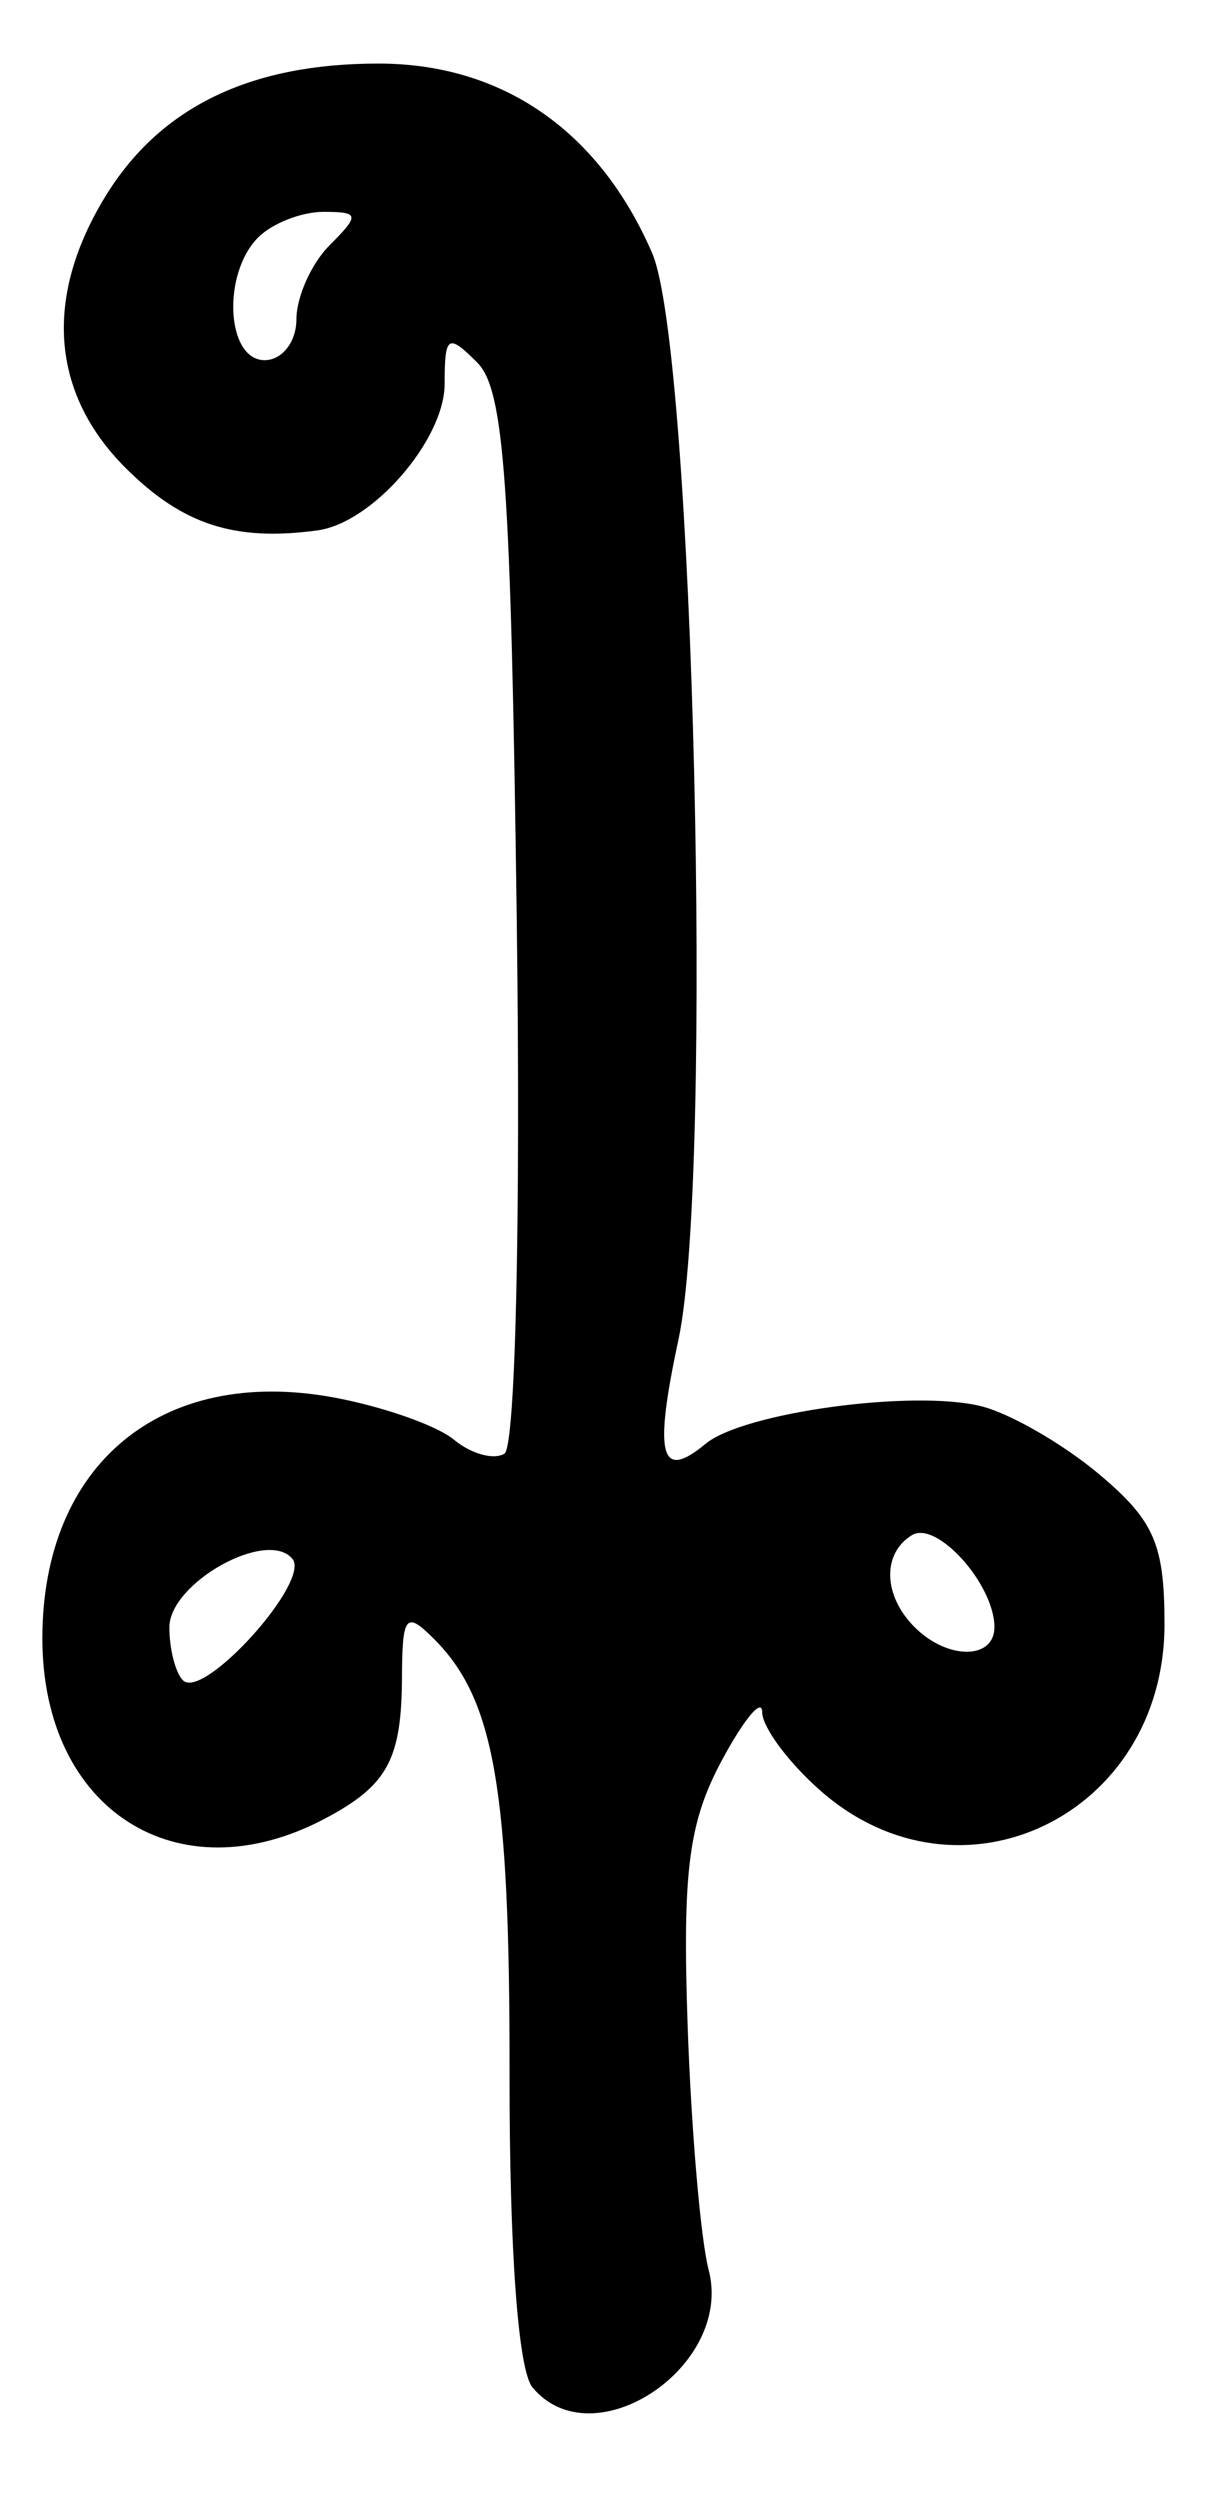 <?xml version="1.0" encoding="UTF-8" standalone="no"?>
<!-- Created with Inkscape (http://www.inkscape.org/) -->

<svg
   version="1.1"
   id="svg22"
   width="77.333"
   height="157.333"
   viewBox="0 0 77.333 157.333"
   xmlns="http://www.w3.org/2000/svg"
   xmlns:svg="http://www.w3.org/2000/svg">
  <defs
     id="defs26" />
  <g
     id="g28">
    <path
       style="fill:#000000;stroke-width:1.333"
       d="m 33.532,150.239 c -0.903,-1.088 -1.455,-8.644 -1.443,-19.773 0.018,-17.924 -0.957,-23.526 -4.76,-27.328 -1.771,-1.771 -1.997,-1.498 -2.015,2.434 -0.024,5.176 -0.92,6.805 -4.892,8.896 -9.247,4.867 -17.754,-0.577 -17.754,-11.36 0,-10.95 7.486,-17.151 18.314,-15.171 3.1,0.567 6.521,1.765 7.603,2.662 1.081,0.897 2.513,1.294 3.181,0.881 0.698,-0.431 1.028,-14.776 0.775,-33.684 -0.367,-27.443 -0.782,-33.275 -2.49,-34.983 -1.845,-1.845 -2.05,-1.711 -2.05,1.337 0,3.524 -4.534,8.753 -8,9.227 C 14.775,34.09 11.479,33.017 7.897,29.436 3.214,24.752 2.759,18.718 6.613,12.398 10.049,6.762 15.712,4 23.831,4 c 7.802,0 13.909,4.228 17.243,11.938 2.613,6.043 3.869,58.027 1.652,68.366 -1.568,7.311 -1.147,8.925 1.71,6.554 2.379,-1.974 13.099,-3.432 17.367,-2.36 1.829,0.459 5.171,2.388 7.428,4.287 3.459,2.911 4.103,4.391 4.103,9.436 0,12.007 -12.859,18.22 -21.667,10.467 -2.017,-1.775 -3.667,-3.997 -3.667,-4.938 0,-0.941 -1.148,0.432 -2.552,3.05 -2.081,3.884 -2.477,6.952 -2.145,16.647 0.224,6.537 0.82,13.468 1.325,15.401 1.587,6.072 -7.286,11.981 -11.096,7.39 z M 18.417,98.103 c -1.584,-1.926 -7.751,1.506 -7.751,4.313 0,1.36 0.384,2.857 0.853,3.326 1.287,1.287 8.064,-6.22 6.898,-7.639 z m 44.207,4.23 c -0.069,-2.717 -3.665,-6.672 -5.202,-5.721 -1.885,1.165 -1.804,3.806 0.178,5.788 2.092,2.092 5.078,2.052 5.024,-0.067 z M 18.667,20.095 c 0,-1.414 0.943,-3.514 2.095,-4.667 1.905,-1.905 1.868,-2.095 -0.4,-2.095 -1.372,0 -3.215,0.72 -4.095,1.6 -2.3,2.3 -2.019,7.733 0.4,7.733 1.1,0 2,-1.157 2,-2.571 z"
       id="path646" />
  </g>
</svg>
